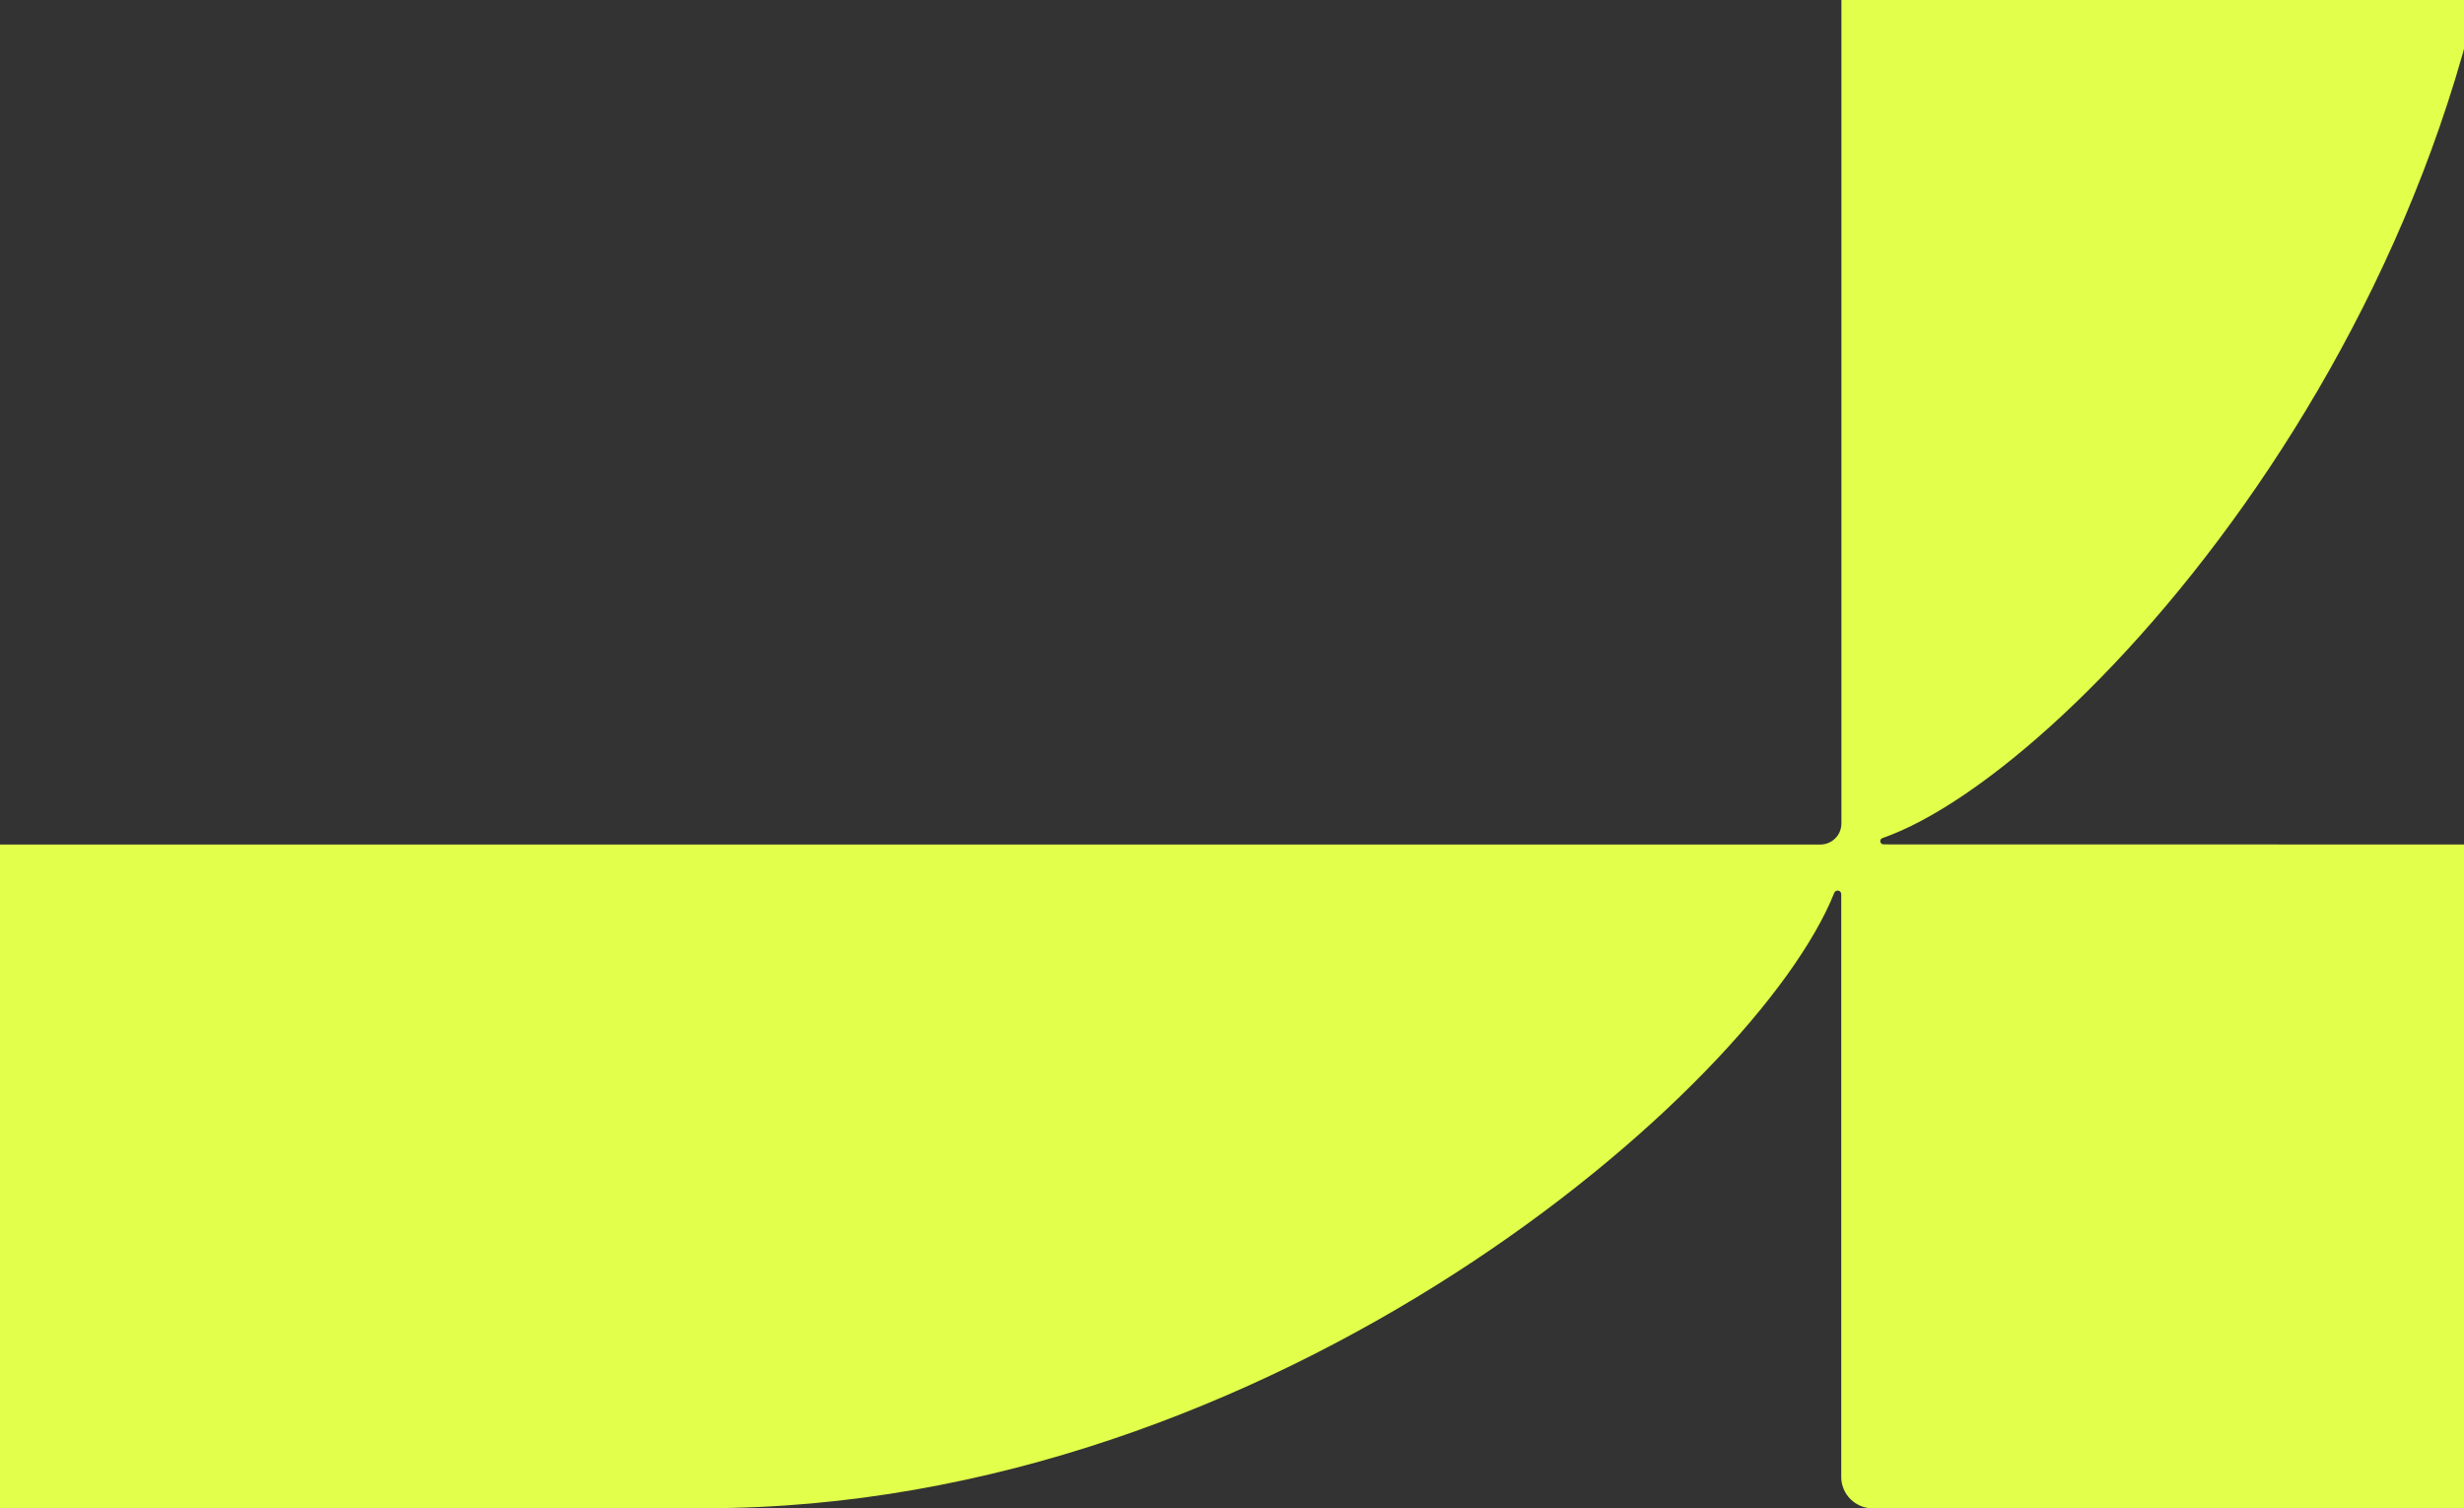 <svg width="428" height="262" viewBox="0 0 428 262" fill="none" xmlns="http://www.w3.org/2000/svg">
<rect x="0" y="0" width="428" height="262" fill="#333333" stroke="none"/>
<path d="M327.193 146.667C326.541 146.667 326.371 145.796 326.994 145.571C360.597 133.883 436.103 50.692 436.103 -48.598V-81.723V-186.38V-192.196C436.103 -194.837 433.95 -197 431.258 -197H-21.326C-23.593 -197 -25.435 -195.174 -25.435 -192.926V-85.769C-25.435 -83.521 -23.593 -81.695 -21.326 -81.695H315.01C317.673 -81.695 319.855 -79.56 319.855 -76.891V143.043C319.855 145.066 318.211 146.695 316.171 146.695H-20.476C-23.225 146.695 -25.435 148.915 -25.435 151.612V257.055C-25.435 259.78 -23.196 261.972 -20.476 261.972H122.603C221.427 261.972 305.093 189.035 318.608 155.096C318.863 154.45 319.826 154.618 319.826 155.32V256.549C319.826 259.556 322.291 262 325.323 262H660.979C663.642 262 665.795 259.865 665.795 257.224V151.499C665.795 148.858 663.642 146.723 660.979 146.723L327.193 146.667Z" fill="#E2FF4B"/>
</svg>
